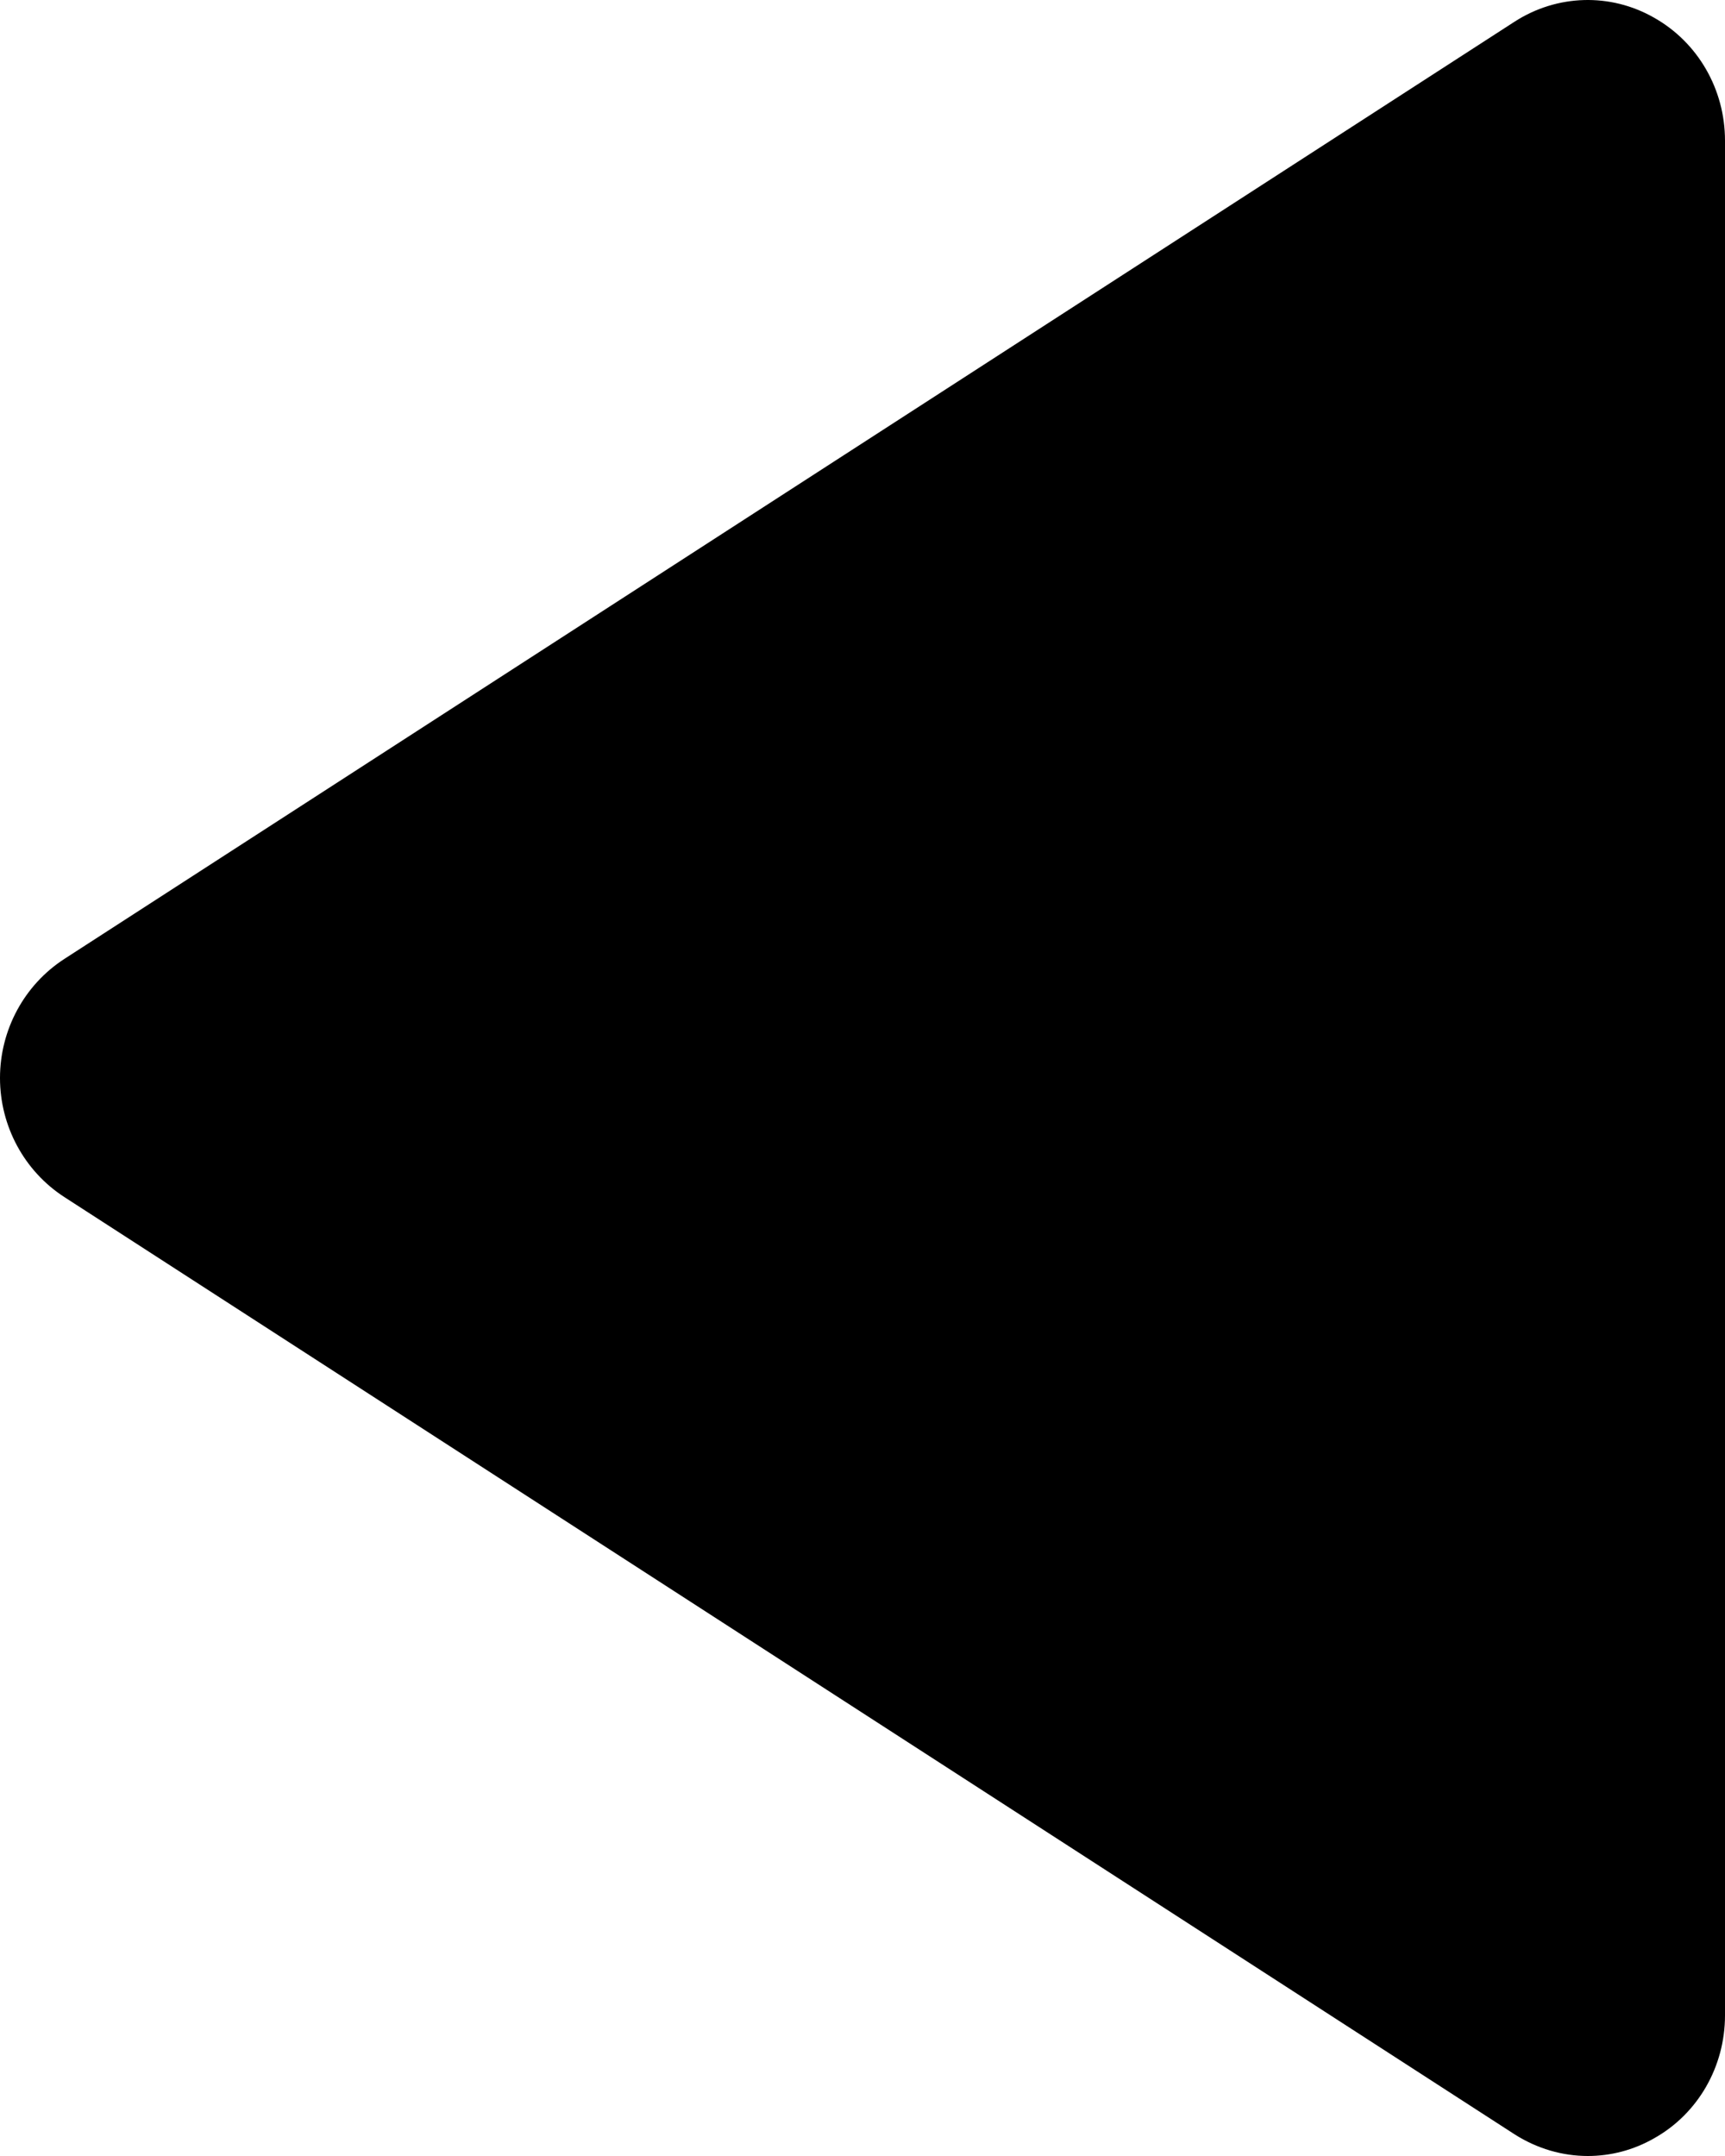 <svg width="12" height="15" viewBox="0 0 8 10" fill="currentColor" xmlns="http://www.w3.org/2000/svg">
<path d="M7.364 10C7.246 10 7.129 9.966 7.025 9.9L0.298 5.552C0.113 5.432 -2.28363e-07 5.224 -2.18558e-07 5C-2.08753e-07 4.776 0.113 4.568 0.298 4.448L7.025 0.1C7.221 -0.026 7.468 -0.034 7.671 0.082C7.875 0.197 8 0.415 8 0.652L8 9.348C8 9.585 7.875 9.804 7.671 9.918C7.575 9.973 7.469 10 7.364 10Z" />
</svg>
